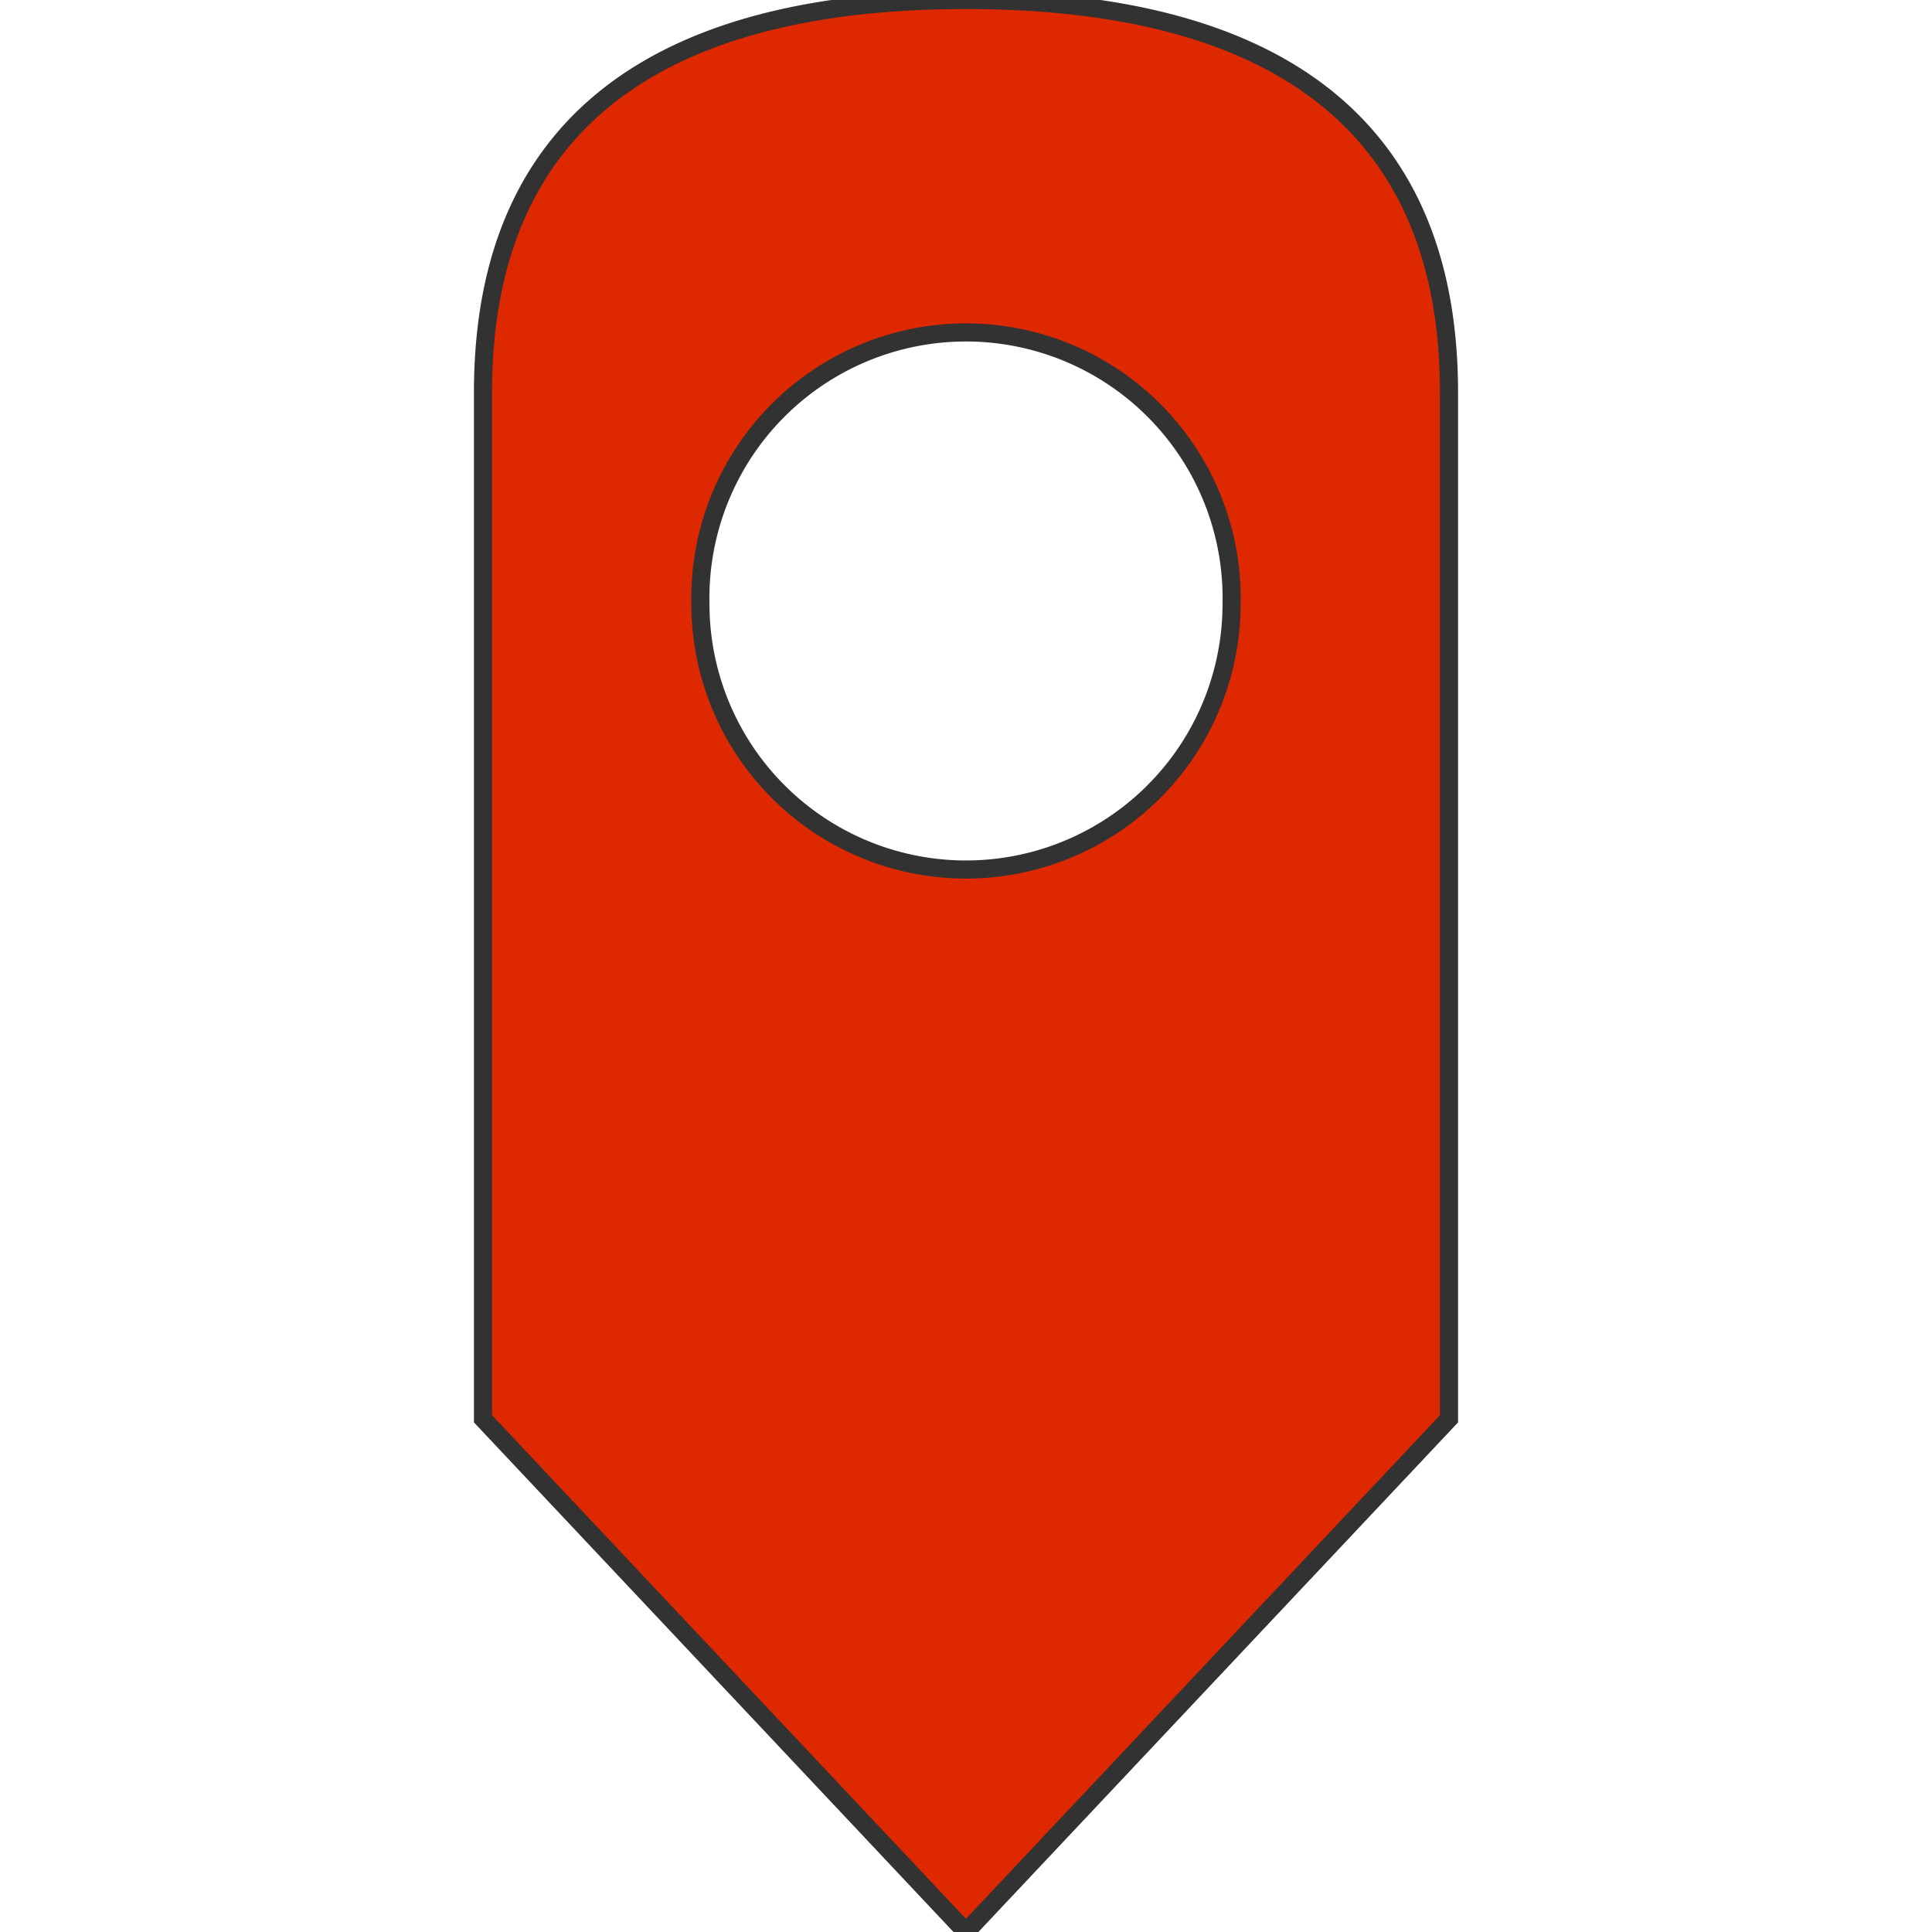 <?xml version="1.0" encoding="utf-8"?>
<!DOCTYPE svg PUBLIC "-//W3C//DTD SVG 1.1//EN" "http://www.w3.org/Graphics/SVG/1.1/DTD/svg11.dtd">
<svg xmlns="http://www.w3.org/2000/svg" width="32" height="32" viewBox="0 0 32 32" className="marker-red" id="marker-red">
  <g>
    <path fill="#de2900" stroke="#323232" stroke-width="0.3" d="M15.999 0C11.214 0 8 1.805 8 6.5v17l7.999 8.5L24 23.5v-17C24 1.805 20.786 0 15.999 0zM16 14.402A4.4 4.4 0 0 1 11.601
    10a4.4 4.4 0 1 1 8.798 0A4.4 4.4 0 0 1 16 14.402z"/>
  </g>
</svg>


